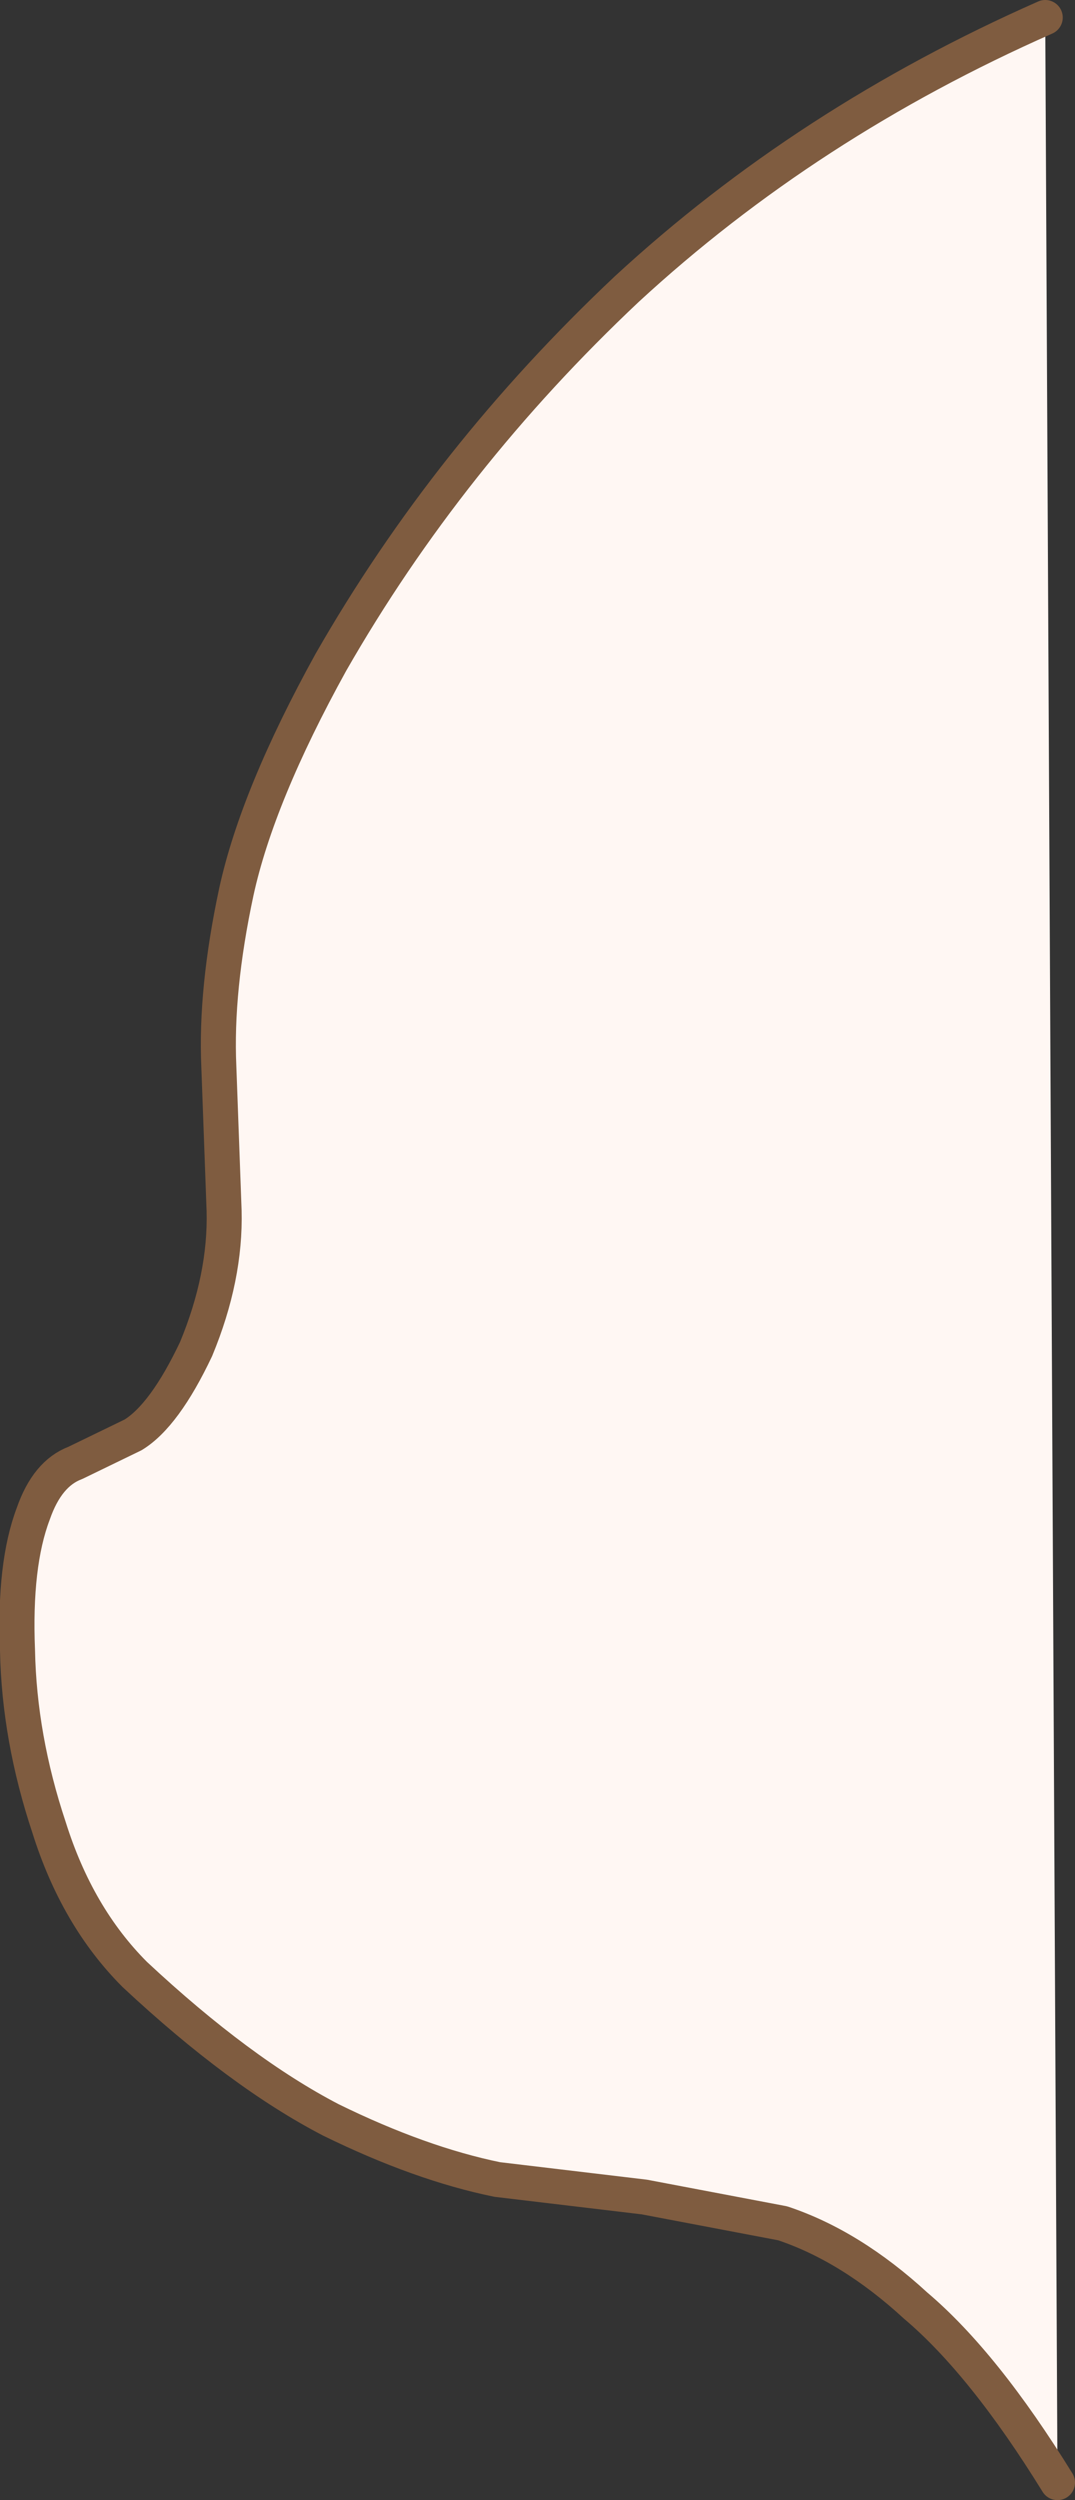 <?xml version="1.0" encoding="UTF-8" standalone="no"?>
<svg xmlns:xlink="http://www.w3.org/1999/xlink" height="71.35px" width="30.7px" xmlns="http://www.w3.org/2000/svg">
  <rect width="100%" height="100%" fill="#333333" stroke="none"/>
  <g transform="matrix(1.0, 0.0, 0.0, 1.0, -2.55, -2.9)">
    <path d="M32.75 73.75 Q30.65 70.35 28.7 68.7 26.85 67.0 24.9 66.35 L20.95 65.6 16.75 65.1 Q14.55 64.65 12.0 63.4 9.4 62.05 6.4 59.25 4.75 57.6 3.95 55.05 3.1 52.5 3.05 50.0 2.95 47.55 3.5 46.1 3.9 44.95 4.7 44.65 L6.35 43.85 Q7.25 43.3 8.15 41.4 9.0 39.35 8.95 37.45 L8.8 33.35 Q8.7 31.15 9.3 28.35 9.9 25.6 12.0 21.8 15.35 15.95 20.45 11.15 25.6 6.4 32.4 3.4 L32.75 73.75" fill="#fff7f3" fill-rule="evenodd" stroke="none"/>
    <path d="M32.4 3.4 Q25.6 6.4 20.45 11.15 15.35 15.95 12.0 21.8 9.9 25.6 9.3 28.35 8.7 31.15 8.8 33.35 L8.95 37.45 Q9.0 39.35 8.15 41.4 7.25 43.3 6.35 43.85 L4.7 44.65 Q3.9 44.95 3.5 46.1 2.95 47.55 3.05 50.0 3.1 52.5 3.95 55.05 4.75 57.6 6.4 59.25 9.4 62.05 12.0 63.4 14.55 64.65 16.75 65.1 L20.95 65.6 24.9 66.35 Q26.85 67.0 28.7 68.7 30.65 70.35 32.75 73.75" fill="none" stroke="#7f5c40" stroke-linecap="round" stroke-linejoin="round" stroke-width="1.0"/>
  </g>
</svg>
